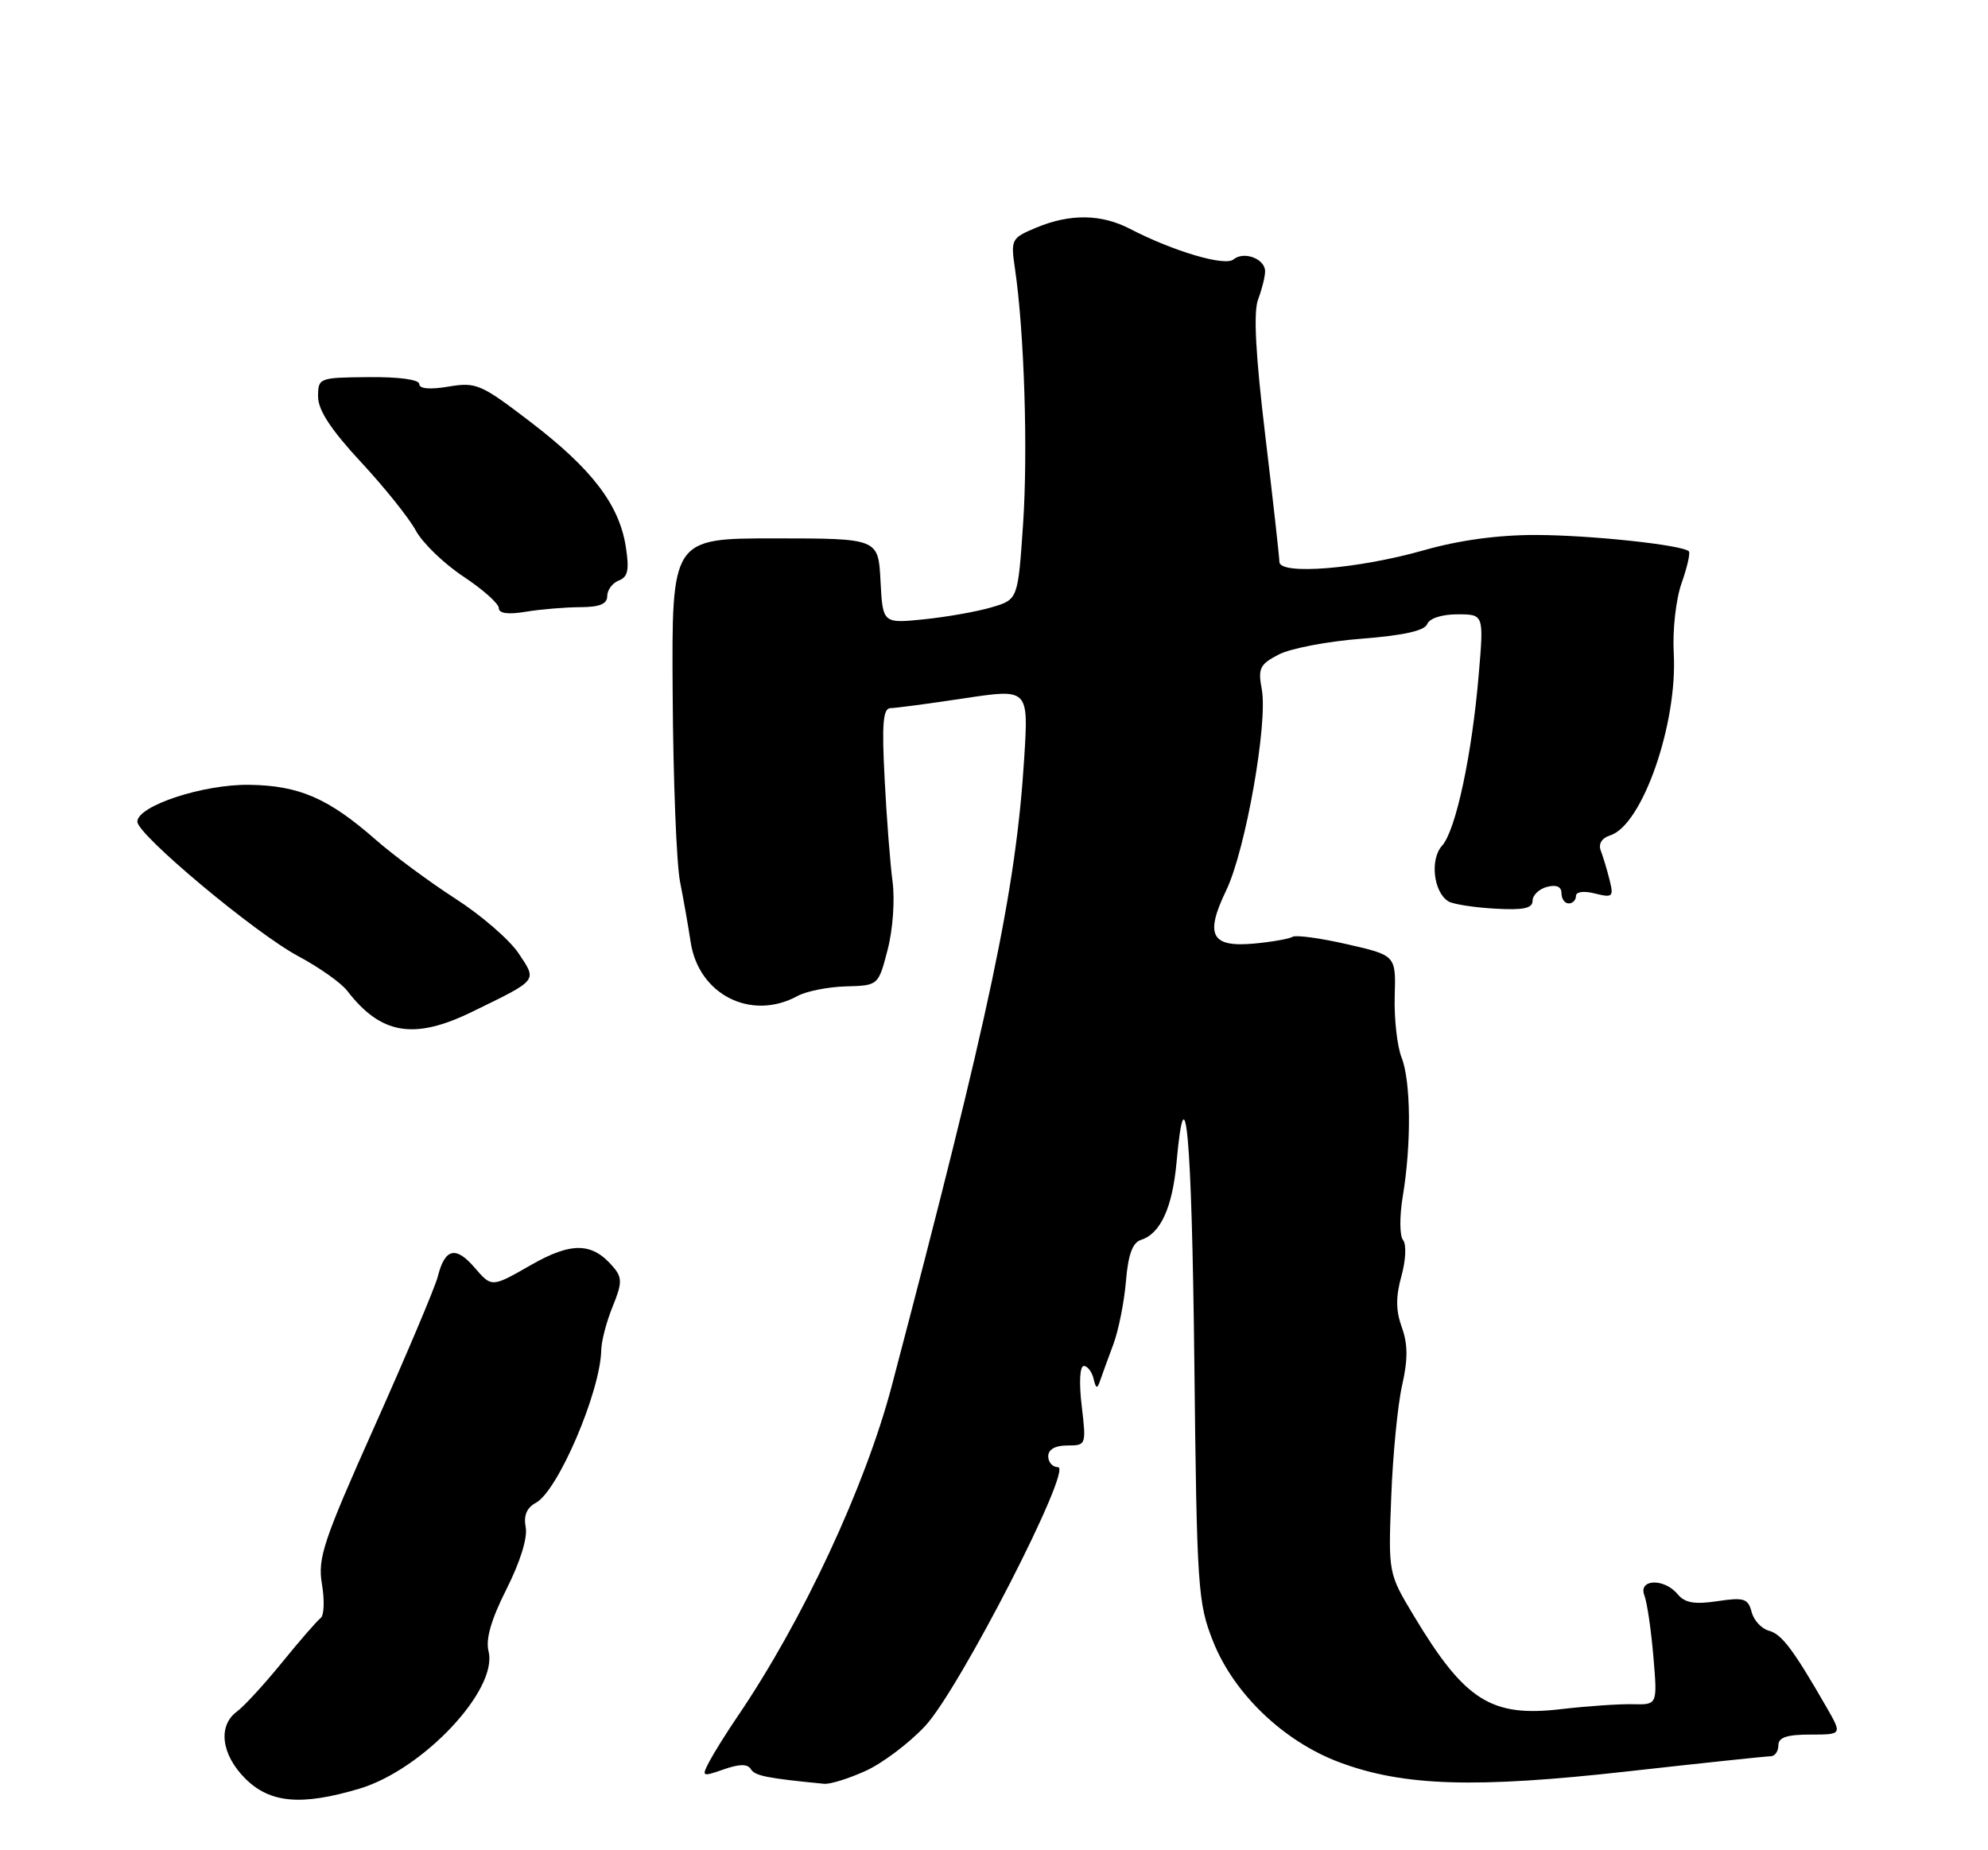 <?xml version="1.0" encoding="UTF-8" standalone="no"?>
<!DOCTYPE svg PUBLIC "-//W3C//DTD SVG 1.1//EN" "http://www.w3.org/Graphics/SVG/1.1/DTD/svg11.dtd" >
<svg xmlns="http://www.w3.org/2000/svg" xmlns:xlink="http://www.w3.org/1999/xlink" version="1.1" viewBox="0 0 275 256">
 <g >
 <path fill="currentColor"
d=" M 49.67 247.50 C 58.48 244.89 68.92 233.80 67.58 228.48 C 67.16 226.78 67.94 224.09 70.07 219.86 C 71.95 216.14 73.00 212.76 72.72 211.32 C 72.41 209.69 72.86 208.61 74.13 207.93 C 77.17 206.30 83.04 192.60 83.17 186.82 C 83.19 185.54 83.91 182.82 84.75 180.77 C 86.04 177.63 86.07 176.79 84.93 175.42 C 81.99 171.87 79.12 171.78 73.41 175.05 C 68.02 178.14 68.02 178.14 65.67 175.41 C 63.05 172.35 61.54 172.71 60.56 176.63 C 60.19 178.08 56.28 187.35 51.87 197.22 C 44.69 213.29 43.92 215.59 44.54 219.21 C 44.91 221.43 44.83 223.53 44.36 223.87 C 43.89 224.22 41.49 226.97 39.03 230.00 C 36.57 233.03 33.76 236.09 32.78 236.81 C 30.11 238.77 30.60 242.75 33.92 246.08 C 37.34 249.49 41.66 249.88 49.67 247.50 Z  M 119.73 245.03 C 122.06 243.98 125.77 241.18 127.98 238.81 C 132.72 233.72 148.48 203.00 146.35 203.00 C 145.61 203.00 145.00 202.32 145.00 201.50 C 145.00 200.55 145.96 200.00 147.64 200.00 C 150.25 200.00 150.27 199.94 149.63 194.50 C 149.25 191.29 149.37 189.00 149.92 189.00 C 150.43 189.00 151.04 189.79 151.27 190.75 C 151.61 192.18 151.78 192.22 152.19 191.00 C 152.47 190.18 153.29 187.93 154.01 186.00 C 154.73 184.07 155.51 180.15 155.75 177.29 C 156.06 173.57 156.66 171.93 157.84 171.55 C 160.53 170.70 162.18 167.08 162.75 160.84 C 163.98 147.28 164.86 157.10 165.21 188.25 C 165.56 219.87 165.69 221.78 167.82 227.14 C 170.69 234.36 177.58 240.95 185.27 243.83 C 194.14 247.15 204.03 247.46 225.18 245.09 C 235.46 243.94 244.35 243.00 244.93 243.00 C 245.52 243.00 246.00 242.32 246.00 241.50 C 246.00 240.39 247.16 240.00 250.42 240.00 C 254.83 240.00 254.83 240.00 252.67 236.23 C 248.07 228.23 246.46 226.09 244.69 225.63 C 243.68 225.36 242.60 224.20 242.30 223.03 C 241.81 221.17 241.25 220.99 237.57 221.54 C 234.41 222.02 233.06 221.78 232.07 220.58 C 230.20 218.33 226.58 218.46 227.47 220.75 C 227.84 221.71 228.40 225.51 228.71 229.19 C 229.28 235.88 229.28 235.88 225.89 235.80 C 224.03 235.75 219.55 236.06 215.94 236.48 C 206.28 237.62 202.63 235.31 195.59 223.59 C 192.04 217.69 192.04 217.69 192.45 207.09 C 192.67 201.27 193.35 194.32 193.96 191.65 C 194.77 188.07 194.75 185.96 193.91 183.64 C 193.08 181.33 193.06 179.43 193.86 176.56 C 194.47 174.33 194.57 172.17 194.08 171.57 C 193.60 170.98 193.59 168.26 194.05 165.50 C 195.25 158.29 195.17 149.57 193.88 146.32 C 193.27 144.77 192.84 140.95 192.93 137.84 C 193.10 132.19 193.10 132.19 186.36 130.65 C 182.66 129.80 179.26 129.34 178.80 129.62 C 178.35 129.90 175.98 130.32 173.53 130.55 C 167.54 131.11 166.63 129.40 169.62 123.20 C 172.30 117.63 175.41 100.01 174.54 95.36 C 174.00 92.47 174.27 91.91 176.89 90.56 C 178.52 89.71 183.69 88.73 188.38 88.37 C 194.14 87.92 197.06 87.27 197.42 86.36 C 197.72 85.56 199.44 85.00 201.60 85.00 C 205.26 85.00 205.26 85.00 204.56 93.25 C 203.62 104.45 201.38 114.92 199.47 117.03 C 197.78 118.90 198.30 123.45 200.35 124.71 C 200.97 125.10 203.84 125.55 206.74 125.72 C 210.72 125.95 212.00 125.69 212.00 124.63 C 212.00 123.86 212.90 123.00 214.00 122.71 C 215.30 122.37 216.00 122.68 216.00 123.59 C 216.00 124.37 216.45 125.00 217.00 125.00 C 217.55 125.00 218.00 124.54 218.00 123.98 C 218.00 123.38 219.08 123.23 220.64 123.63 C 223.09 124.24 223.24 124.09 222.65 121.74 C 222.30 120.33 221.75 118.51 221.43 117.68 C 221.08 116.75 221.58 115.95 222.75 115.58 C 227.18 114.17 232.07 100.15 231.53 90.40 C 231.35 87.17 231.83 82.90 232.62 80.67 C 233.39 78.48 233.84 76.51 233.62 76.28 C 232.73 75.40 220.05 74.04 212.48 74.02 C 207.25 74.01 201.85 74.74 196.98 76.13 C 187.88 78.72 177.01 79.60 176.98 77.75 C 176.97 77.06 176.09 69.17 175.02 60.22 C 173.67 48.93 173.37 43.16 174.04 41.41 C 174.57 40.01 175.00 38.27 175.00 37.54 C 175.00 35.80 172.06 34.70 170.62 35.90 C 169.43 36.88 162.30 34.77 156.30 31.66 C 152.33 29.60 148.02 29.55 143.36 31.49 C 139.88 32.95 139.80 33.10 140.41 37.24 C 141.69 45.97 142.21 62.44 141.52 72.54 C 140.81 82.96 140.81 82.96 137.16 84.03 C 135.14 84.63 130.94 85.37 127.80 85.69 C 122.11 86.27 122.11 86.27 121.80 80.38 C 121.50 74.50 121.50 74.50 107.20 74.49 C 92.91 74.49 92.91 74.49 93.05 95.99 C 93.12 107.82 93.58 119.53 94.07 122.00 C 94.56 124.47 95.22 128.24 95.54 130.36 C 96.65 137.64 103.92 141.30 110.32 137.81 C 111.52 137.15 114.53 136.55 117.00 136.48 C 121.50 136.36 121.50 136.36 122.78 131.43 C 123.51 128.66 123.80 124.53 123.47 122.00 C 123.14 119.53 122.64 113.11 122.37 107.75 C 121.97 100.11 122.15 98.00 123.18 97.98 C 123.91 97.97 128.50 97.36 133.39 96.62 C 142.28 95.28 142.28 95.28 141.68 104.89 C 140.54 123.14 136.98 140.00 123.37 191.71 C 119.68 205.71 111.06 224.20 102.02 237.50 C 100.52 239.70 98.78 242.49 98.14 243.70 C 97.02 245.83 97.08 245.87 100.10 244.82 C 102.29 244.05 103.41 244.04 103.87 244.79 C 104.44 245.71 106.08 246.04 114.00 246.81 C 114.83 246.89 117.40 246.09 119.73 245.03 Z  M 65.34 139.98 C 74.52 135.50 74.31 135.77 71.74 131.91 C 70.49 130.03 66.55 126.62 62.98 124.33 C 59.42 122.03 54.48 118.38 52.00 116.21 C 45.44 110.45 41.40 108.69 34.50 108.59 C 28.13 108.49 19.01 111.49 19.00 113.69 C 19.00 115.49 35.29 129.11 41.26 132.30 C 44.14 133.84 47.19 135.99 48.03 137.09 C 52.71 143.16 57.27 143.92 65.34 139.98 Z  M 80.25 84.01 C 82.95 84.00 84.00 83.57 84.00 82.47 C 84.00 81.63 84.72 80.66 85.60 80.32 C 86.87 79.83 87.07 78.85 86.56 75.60 C 85.64 69.81 81.87 64.88 73.42 58.41 C 66.53 53.13 65.87 52.85 62.05 53.49 C 59.49 53.92 58.00 53.80 58.00 53.14 C 58.00 52.52 55.19 52.14 51.00 52.18 C 44.11 52.24 44.00 52.28 44.00 54.89 C 44.00 56.74 45.79 59.47 49.92 63.92 C 53.18 67.43 56.60 71.70 57.52 73.41 C 58.45 75.13 61.41 77.99 64.10 79.77 C 66.80 81.56 69.00 83.52 69.00 84.14 C 69.00 84.88 70.27 85.05 72.75 84.64 C 74.81 84.30 78.19 84.02 80.25 84.01 Z "/>
</g>
</svg>